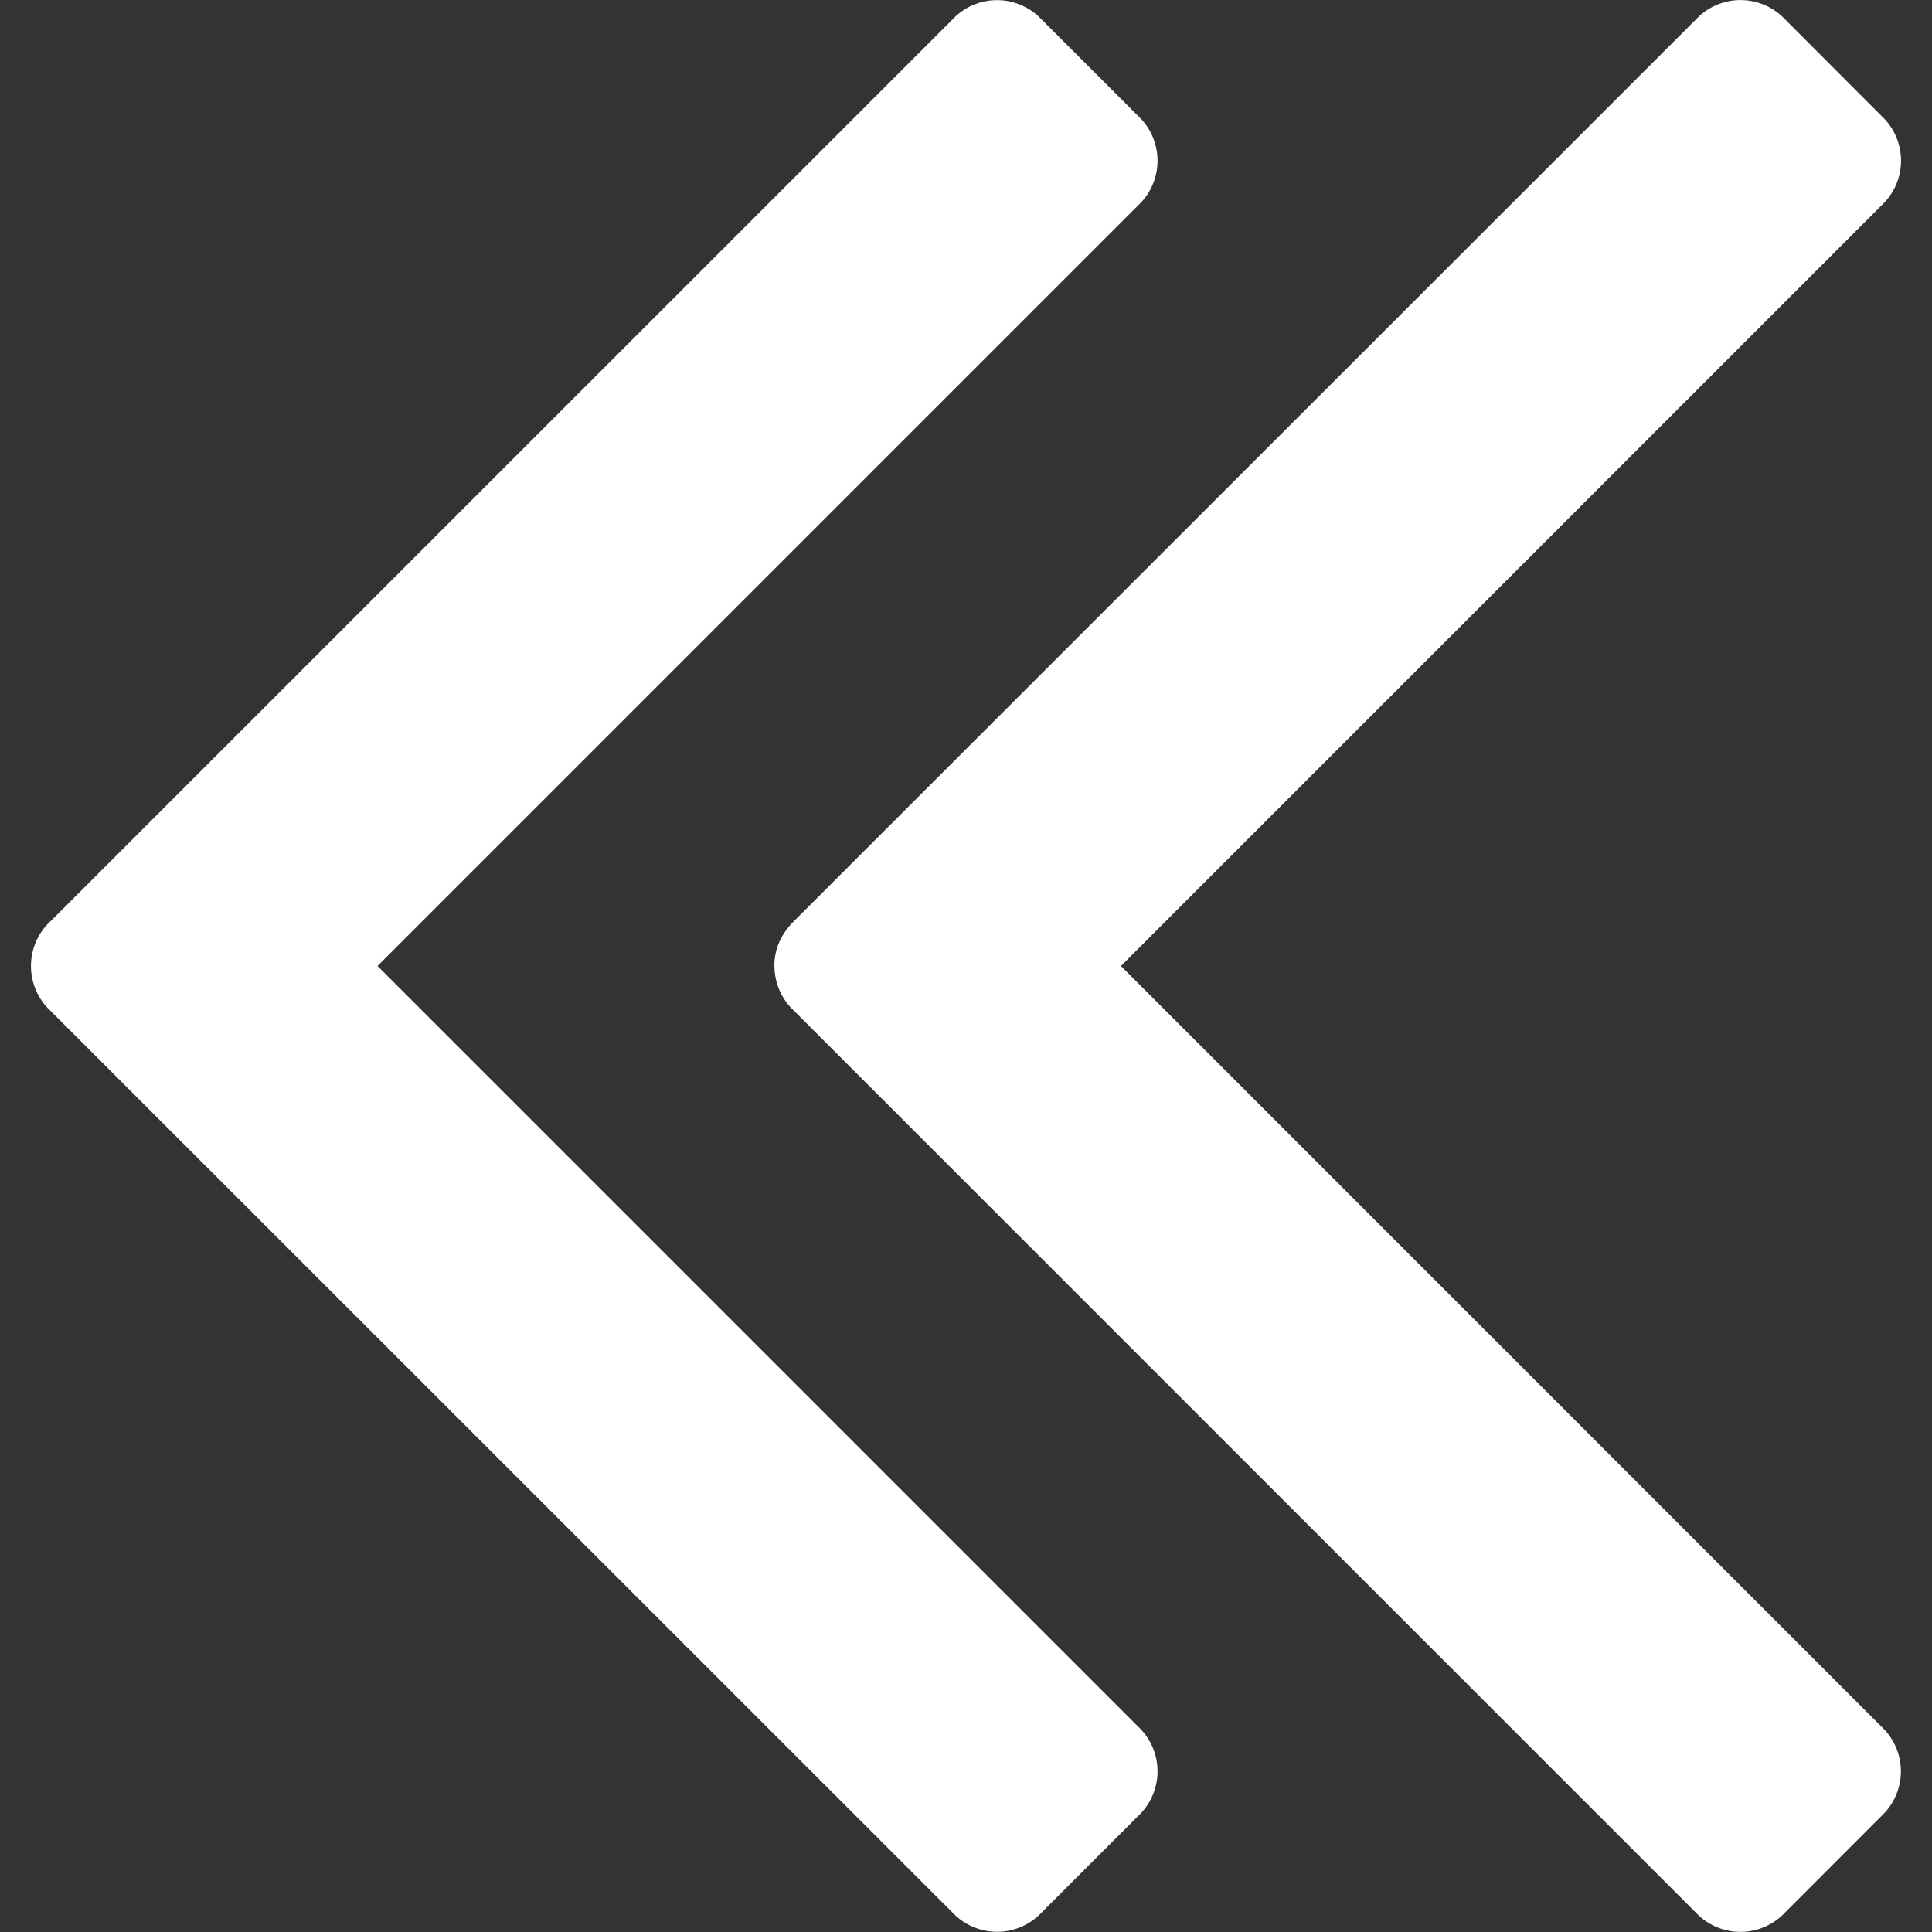 <svg width="15" height="15" viewBox="0 0 15 15" fill="none" xmlns="http://www.w3.org/2000/svg"><rect x="0" y="0" width="15" height="15" fill="#333333" stroke="none"/><g clip-path="url(#clip0)" fill="#fff"><path d="M.391 7.154L7.396.15a.474.474 0 01.69 0l.752.752a.475.475 0 010 .691L2.931 7.5l5.907 5.907a.475.475 0 010 .691l-.752.752a.475.475 0 01-.69 0L.39 7.846a.475.475 0 010-.692z"/><path d="M6.012 7.5c0-.13.05-.245.15-.346L13.168.15a.474.474 0 01.691 0l.751.752a.474.474 0 010 .691L8.703 7.5l5.906 5.907a.474.474 0 010 .691l-.751.752a.475.475 0 01-.691 0L6.163 7.846a.474.474 0 01-.15-.346z"/></g><defs><clipPath id="clip0"><path transform="matrix(-1 0 0 1 15 0)" fill="#fff" d="M0 0h15v15H0z"/></clipPath></defs></svg>